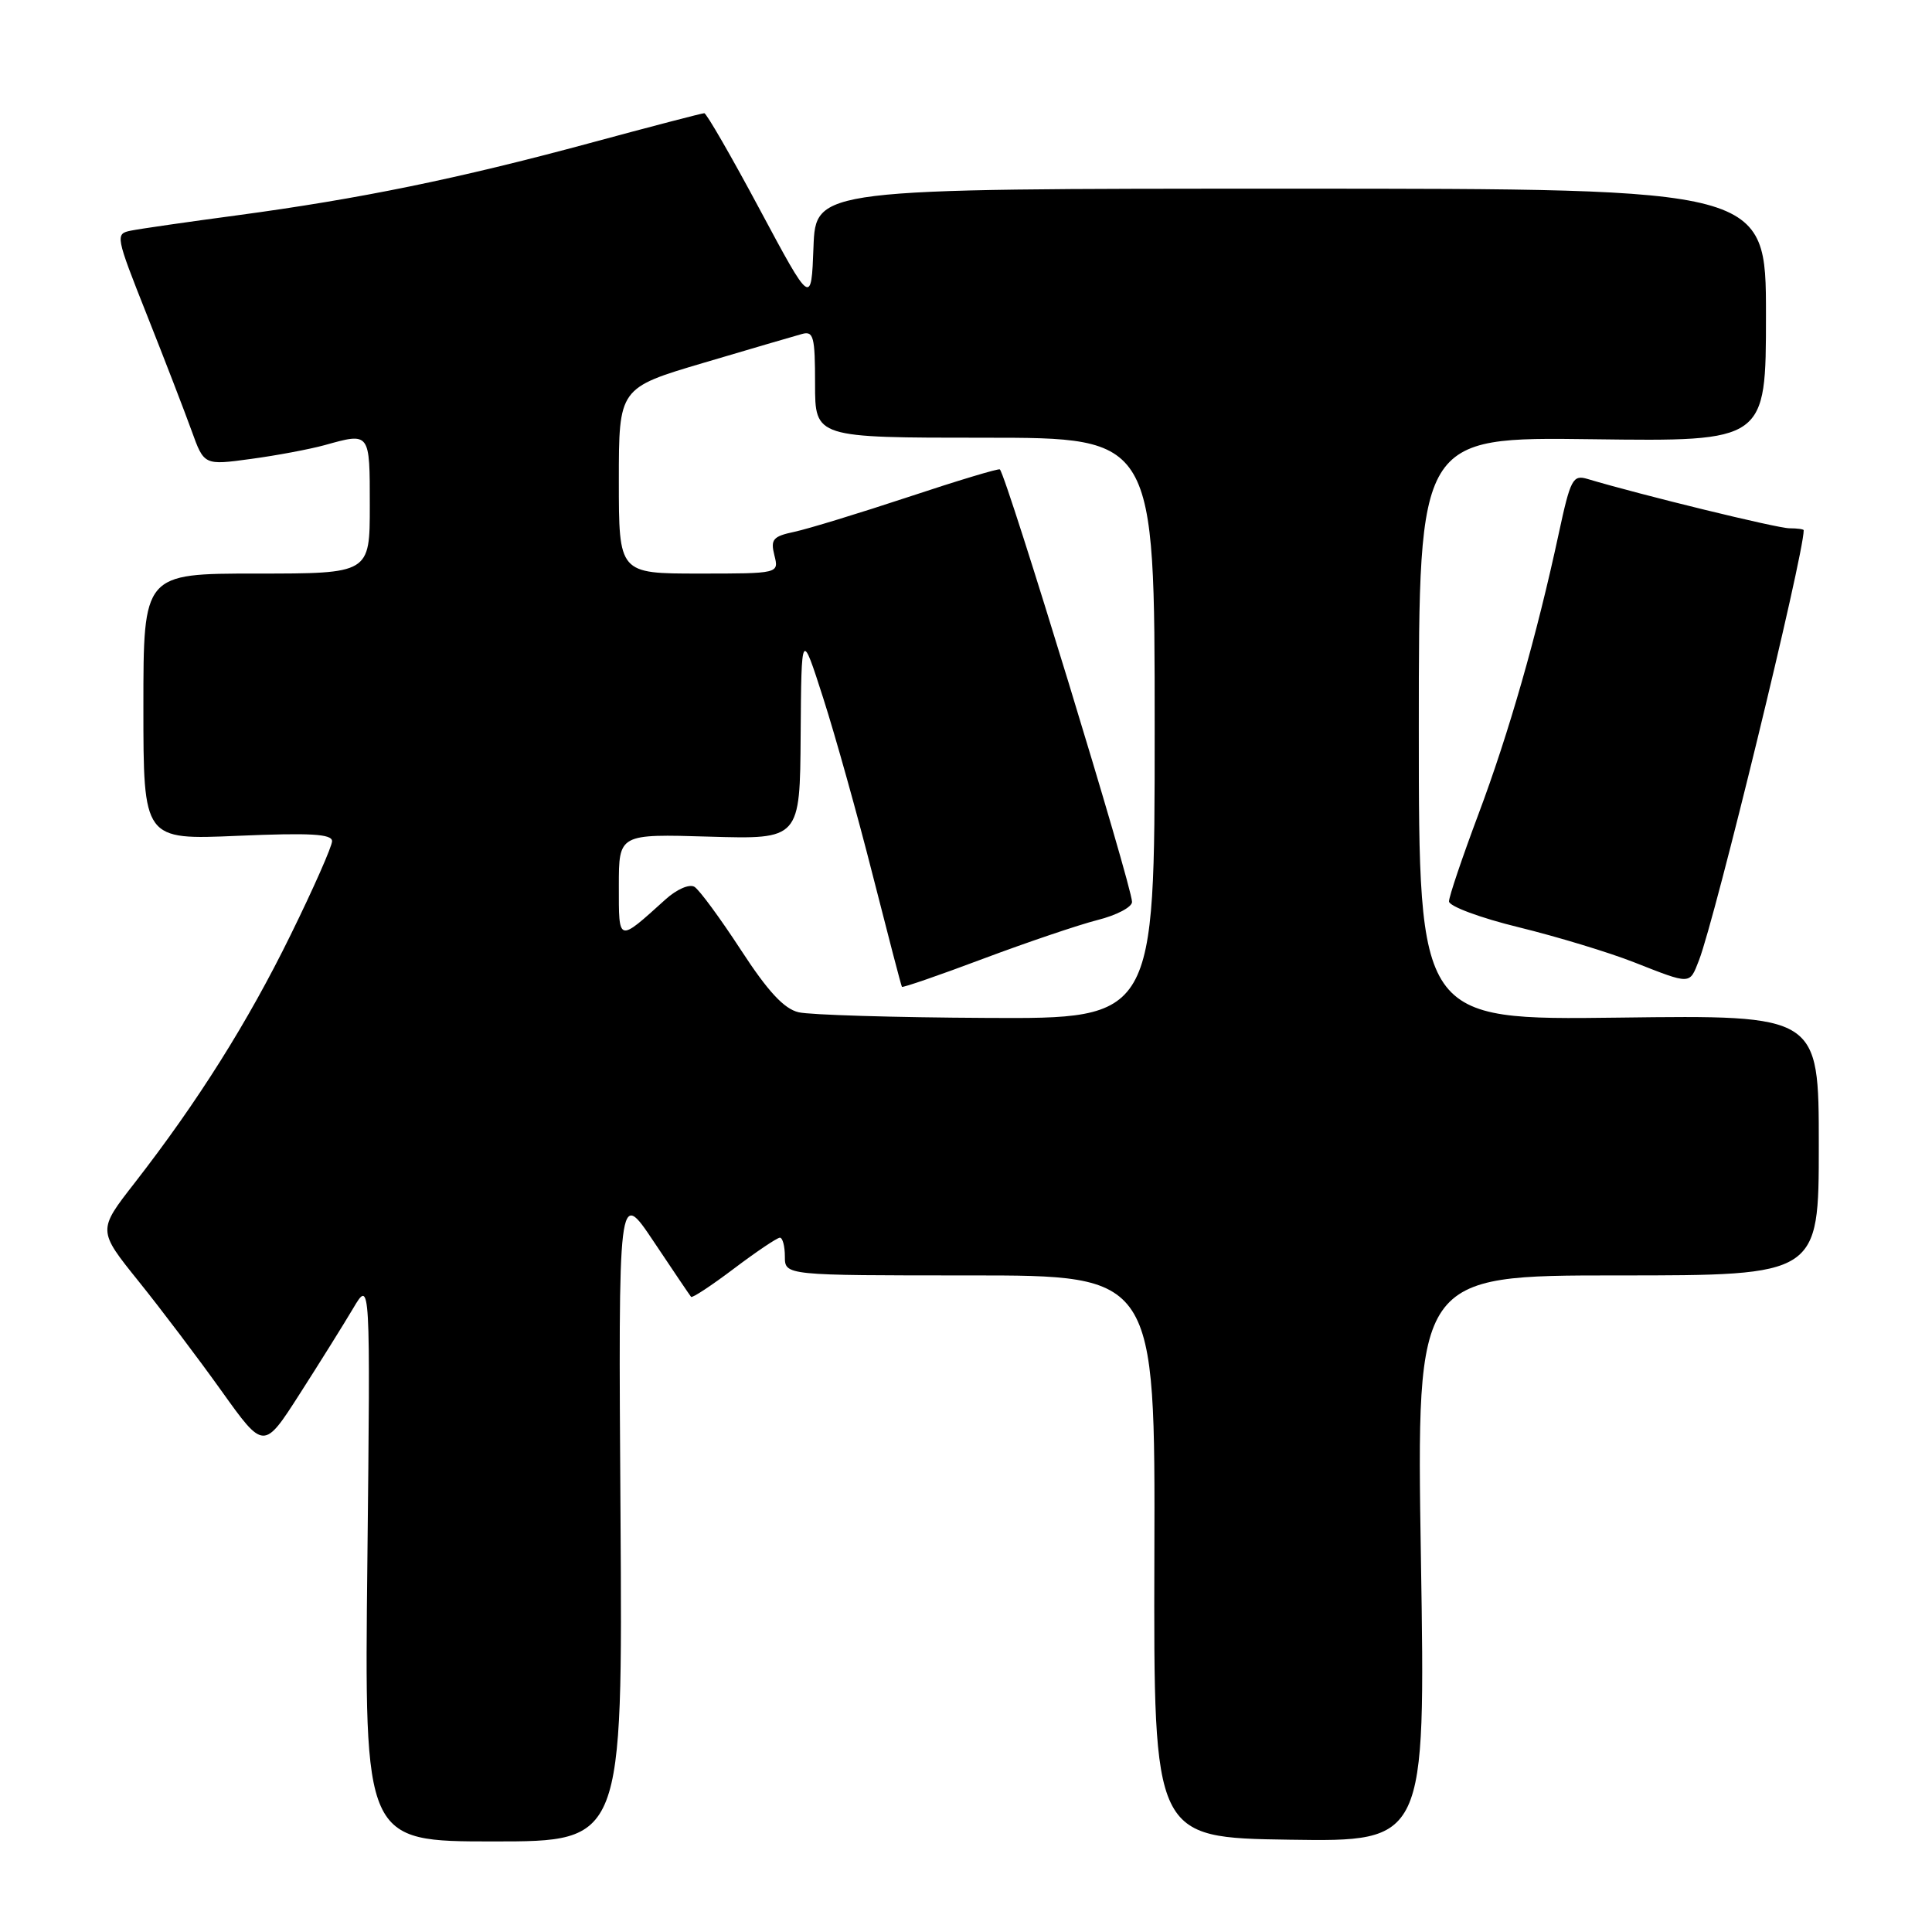 <?xml version="1.0" encoding="UTF-8" standalone="no"?>
<!DOCTYPE svg PUBLIC "-//W3C//DTD SVG 1.1//EN" "http://www.w3.org/Graphics/SVG/1.1/DTD/svg11.dtd" >
<svg xmlns="http://www.w3.org/2000/svg" xmlns:xlink="http://www.w3.org/1999/xlink" version="1.1" viewBox="0 0 256 256">
 <g >
 <path fill="currentColor"
d=" M 82.22 200.75 C 81.93 157.50 81.93 157.50 86.61 164.50 C 89.18 168.35 91.41 171.65 91.57 171.84 C 91.72 172.03 94.28 170.34 97.26 168.09 C 100.24 165.84 102.98 164.00 103.34 164.00 C 103.70 164.00 104.00 165.12 104.00 166.50 C 104.00 169.00 104.00 169.00 128.53 169.00 C 153.07 169.00 153.07 169.00 152.96 206.25 C 152.86 243.50 152.86 243.50 170.87 243.77 C 188.88 244.04 188.88 244.04 188.28 206.52 C 187.68 169.00 187.68 169.00 214.34 169.00 C 241.00 169.00 241.00 169.00 241.00 151.75 C 241.00 134.50 241.00 134.50 214.50 134.84 C 188.00 135.17 188.00 135.17 188.00 96.53 C 188.00 57.90 188.00 57.90 211.00 58.20 C 234.00 58.50 234.00 58.50 234.00 41.75 C 234.00 25.00 234.00 25.00 171.04 25.00 C 108.08 25.00 108.08 25.00 107.79 32.75 C 107.50 40.50 107.50 40.50 100.67 27.75 C 96.92 20.74 93.61 15.00 93.32 15.00 C 93.03 15.00 86.20 16.78 78.15 18.96 C 60.66 23.69 47.70 26.34 31.50 28.52 C 24.90 29.40 18.53 30.32 17.35 30.56 C 15.25 30.98 15.30 31.23 19.47 41.74 C 21.82 47.66 24.48 54.56 25.39 57.08 C 27.04 61.66 27.04 61.66 33.26 60.81 C 36.68 60.35 41.06 59.52 42.99 58.99 C 49.06 57.30 49.00 57.21 49.00 67.00 C 49.00 76.00 49.00 76.00 34.00 76.00 C 19.00 76.00 19.00 76.00 19.00 93.65 C 19.00 111.29 19.00 111.29 31.50 110.75 C 41.10 110.34 44.00 110.50 44.00 111.46 C 44.00 112.14 41.54 117.72 38.52 123.86 C 32.85 135.43 26.20 145.99 17.82 156.77 C 12.94 163.03 12.94 163.03 18.36 169.77 C 21.34 173.47 26.29 180.02 29.36 184.32 C 34.95 192.14 34.95 192.14 39.72 184.69 C 42.35 180.59 45.53 175.49 46.79 173.37 C 49.08 169.50 49.08 169.50 48.68 206.75 C 48.27 244.00 48.27 244.00 65.39 244.00 C 82.50 244.00 82.50 244.00 82.22 200.75 Z  M 225.12 127.25 C 227.29 121.65 239.00 73.59 239.00 70.26 C 239.00 70.12 238.15 70.00 237.11 70.00 C 235.51 70.00 217.47 65.59 210.37 63.47 C 208.41 62.88 208.10 63.46 206.55 70.66 C 203.63 84.24 199.93 97.15 195.90 107.89 C 193.76 113.60 192.00 118.80 192.00 119.44 C 192.00 120.08 196.16 121.63 201.25 122.87 C 206.34 124.12 213.20 126.20 216.50 127.50 C 224.12 130.49 223.85 130.50 225.12 127.25 Z  M 105.82 134.13 C 103.89 133.68 101.75 131.37 98.17 125.87 C 95.43 121.67 92.67 117.91 92.02 117.51 C 91.35 117.10 89.67 117.83 88.17 119.19 C 81.83 124.91 82.00 124.96 82.00 117.37 C 82.00 110.50 82.00 110.50 94.00 110.86 C 106.00 111.21 106.00 111.21 106.09 97.36 C 106.19 83.50 106.19 83.50 109.08 92.50 C 110.67 97.45 113.63 108.03 115.65 116.00 C 117.68 123.97 119.41 130.62 119.51 130.76 C 119.60 130.90 124.45 129.23 130.27 127.04 C 136.09 124.86 142.91 122.55 145.42 121.91 C 147.94 121.28 150.00 120.20 150.00 119.51 C 150.00 117.46 133.47 63.35 132.49 62.20 C 132.35 62.04 126.90 63.68 120.37 65.85 C 113.84 68.01 107.04 70.09 105.25 70.47 C 102.42 71.07 102.08 71.47 102.61 73.58 C 103.22 76.00 103.22 76.00 92.61 76.00 C 82.00 76.00 82.00 76.00 82.00 63.70 C 82.00 51.40 82.00 51.40 93.25 48.07 C 99.44 46.24 105.29 44.52 106.25 44.26 C 107.80 43.82 108.00 44.59 108.00 50.88 C 108.00 58.00 108.00 58.00 130.50 58.00 C 153.00 58.00 153.00 58.00 153.00 96.50 C 153.00 135.00 153.00 135.00 130.75 134.88 C 118.51 134.82 107.29 134.48 105.82 134.13 Z "/>
</g>
</svg>